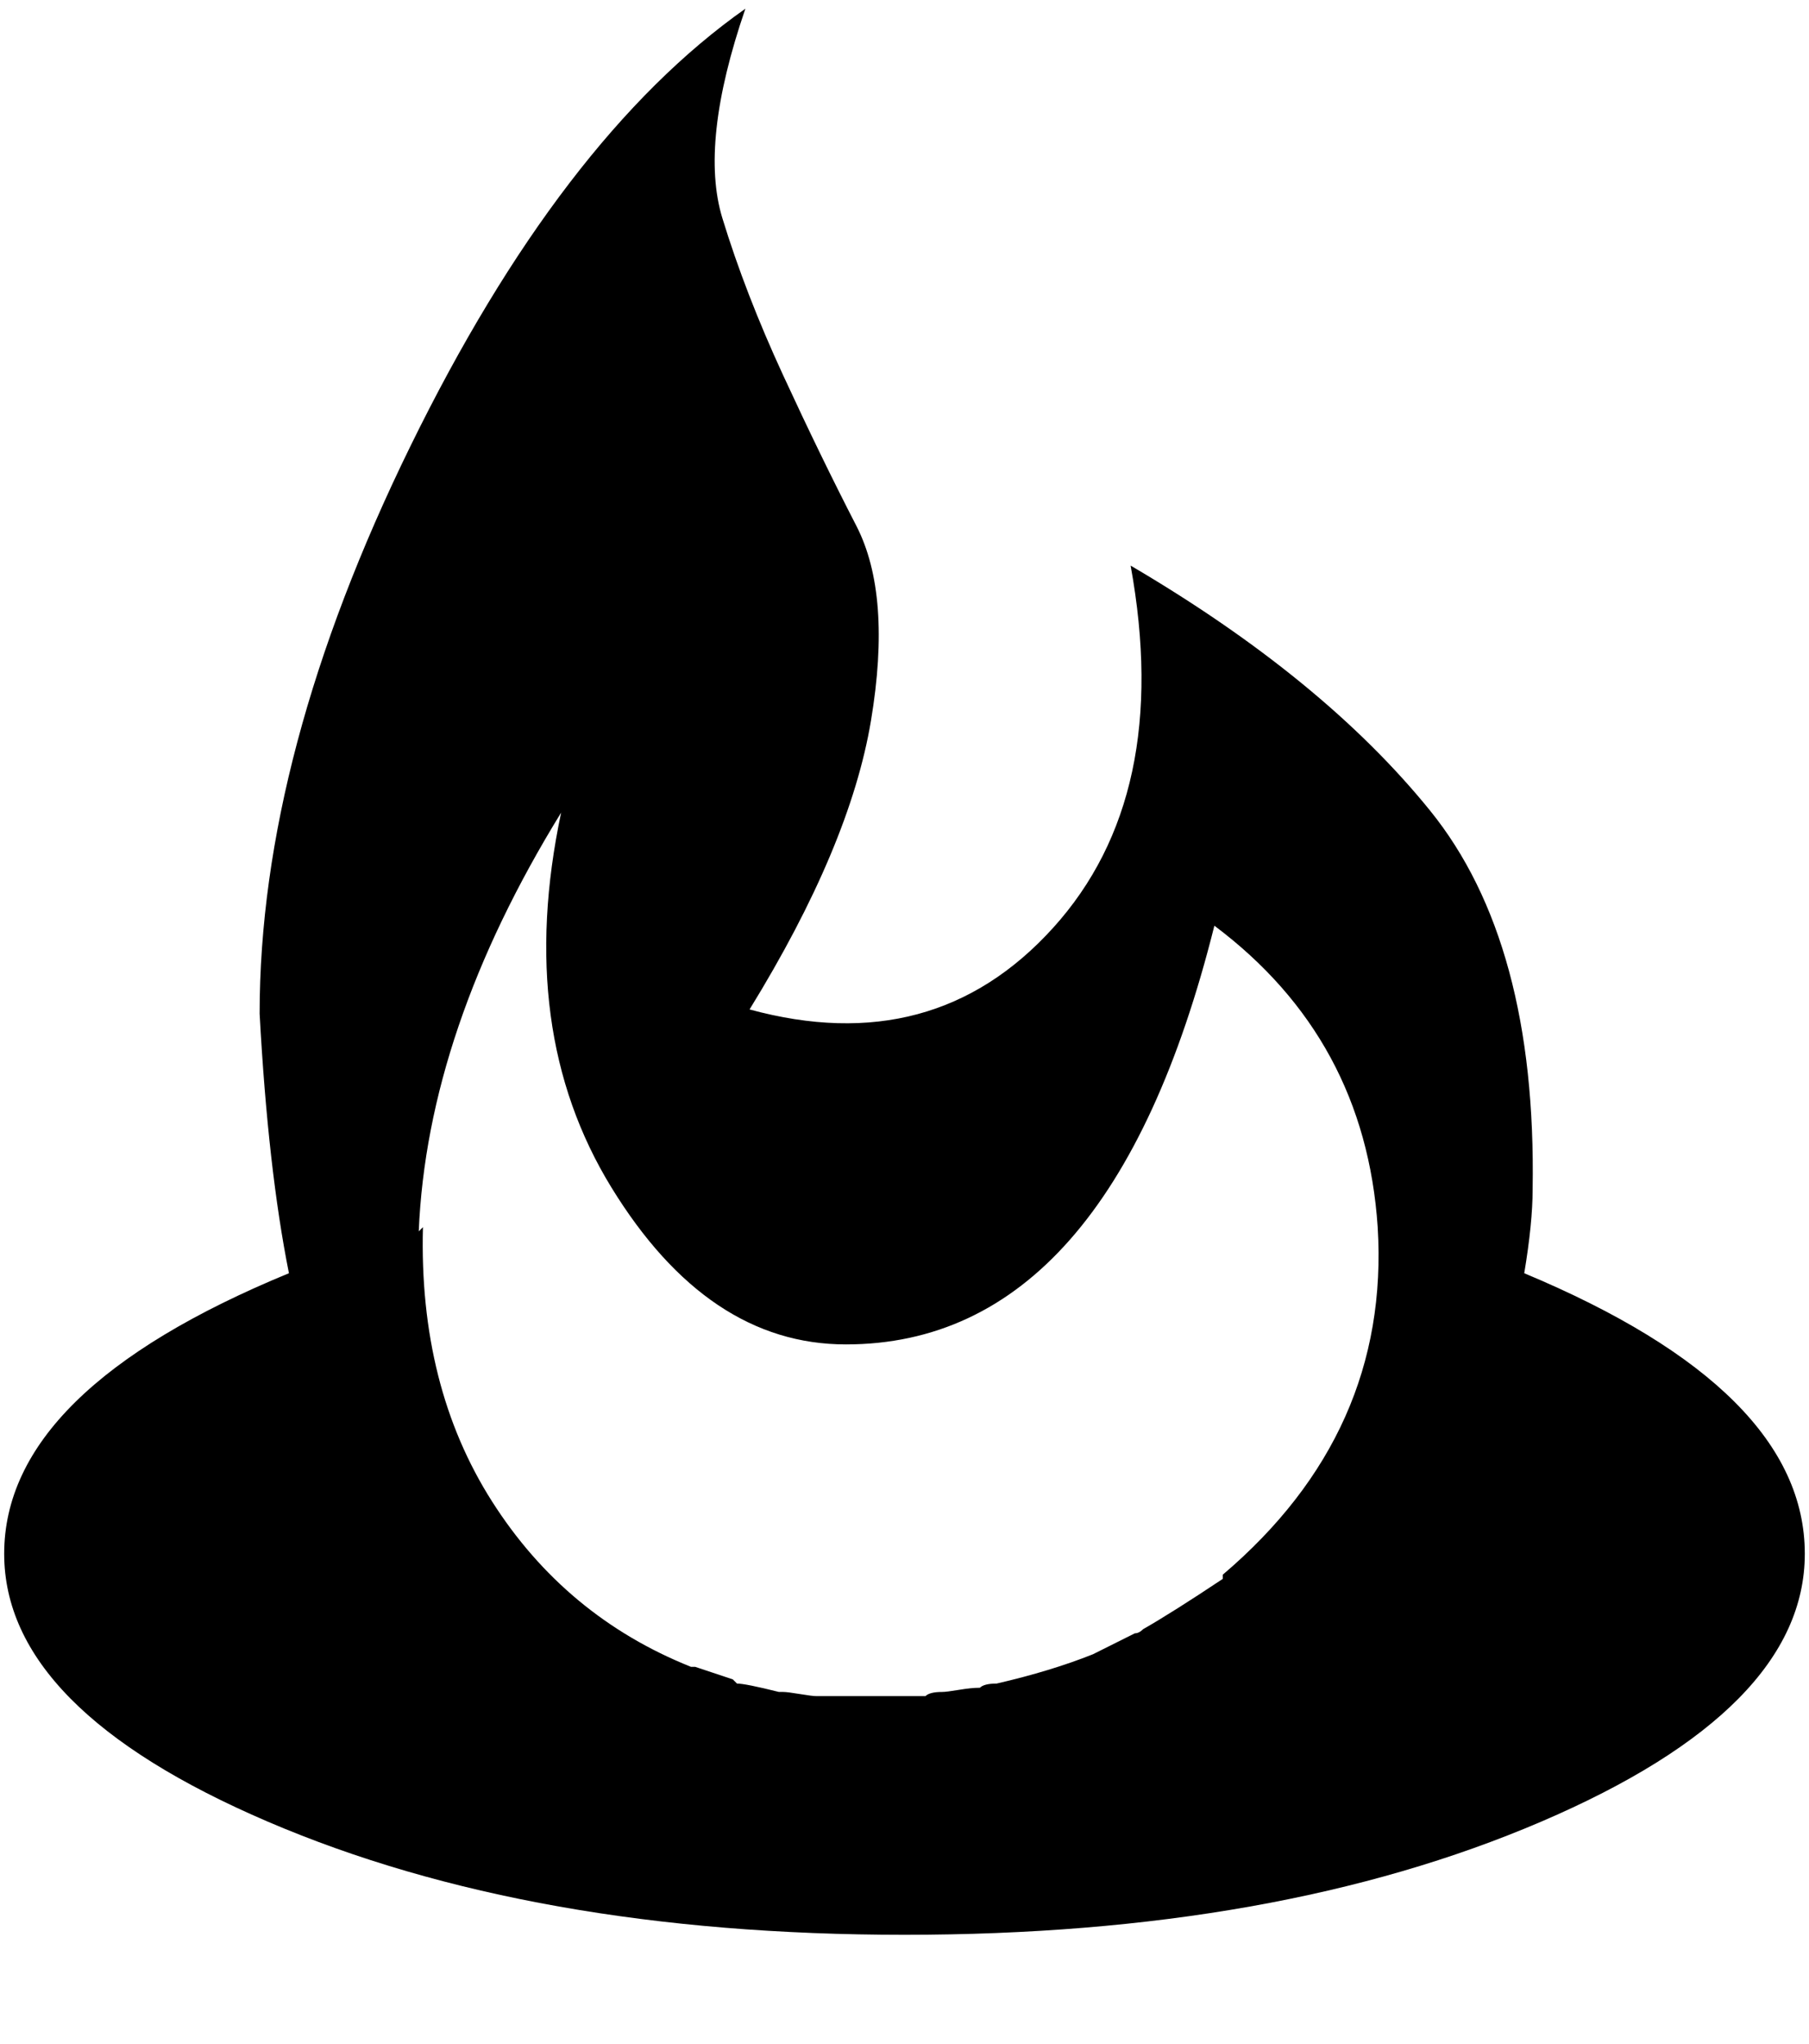 <svg xmlns="http://www.w3.org/2000/svg" width="3em" height="3.39em" viewBox="0 0 432 488"><path fill="currentColor" d="M364 304q2-12 2-20q1-59-24.5-90.5T270 135q10 55-18.5 86.5T179 241q24-39 29-69t-3.5-46.5t-17.5-36T172.5 52T178 2q-44 31-80 104.5T62 242q2 37 7 62q-68 28-68 67q0 37 63 64t152 27t152-27t63-64q0-39-67-67M134 194q-11 52 12 89.5t56 37.5q63 0 88-100q36 27 39 72q3 49-37 83v1q-12 8-19 12q-1 1-2 1l-8 4l-2 1q-10 4-23 7q-3 0-4 1q-2 0-5 .5t-4 .5q-3 0-4 1h-26q-1 0-4-.5t-4-.5h-1q-8-2-10-2l-1-1l-9-3h-1q-30-12-47.5-39.5T101 293l-1 1q2-48 34-100"/></svg>